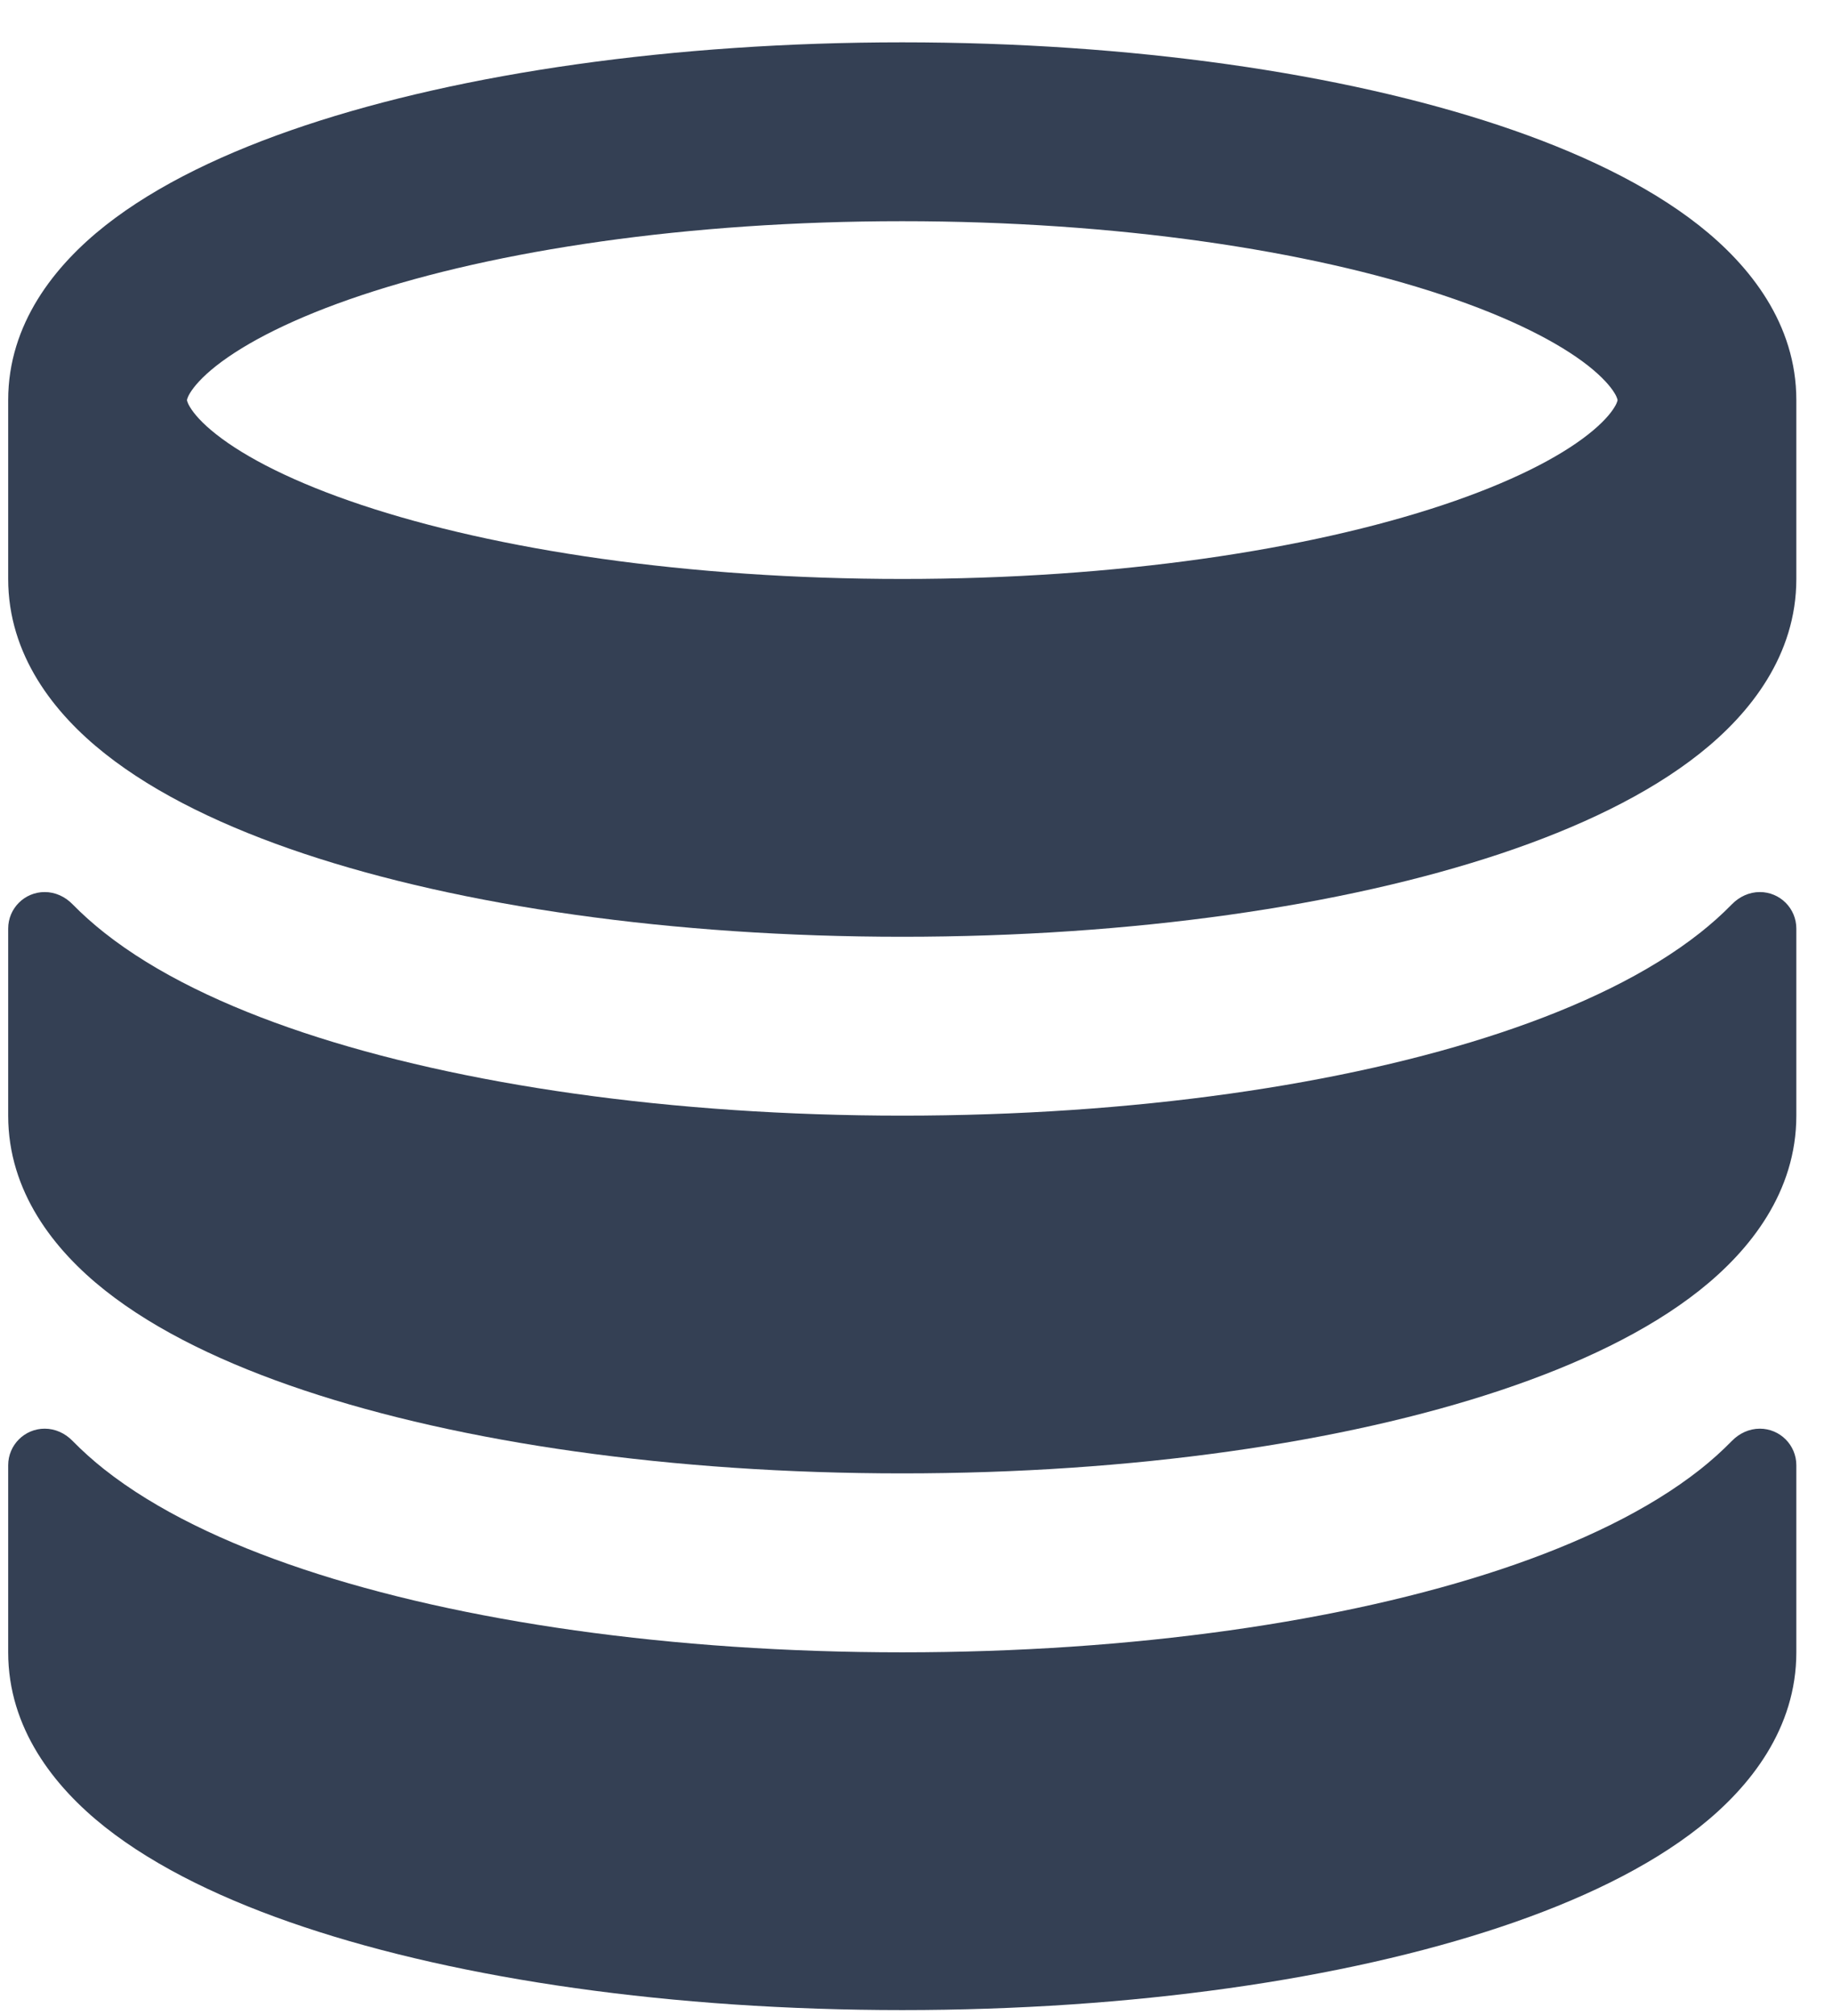 <svg width="30" height="33" viewBox="0 0 30 33" fill="none" xmlns="http://www.w3.org/2000/svg">
<path fill-rule="evenodd" clip-rule="evenodd" d="M29.416 9.477V6.549C29.416 5.302 28.656 4.347 27.823 3.69C26.972 3.02 25.833 2.48 24.555 2.054C21.985 1.198 18.527 0.693 14.775 0.693C11.023 0.693 7.565 1.198 4.995 2.054C3.717 2.48 2.578 3.02 1.727 3.69C0.894 4.347 0.134 5.302 0.134 6.549V9.477C0.134 10.721 0.885 11.677 1.718 12.336C2.566 13.008 3.702 13.548 4.978 13.974C7.544 14.83 11.002 15.334 14.775 15.334C18.548 15.334 22.006 14.83 24.572 13.974C25.848 13.548 26.984 13.008 27.832 12.336C28.665 11.677 29.416 10.721 29.416 9.477ZM3.062 6.55C3.062 6.55 3.062 6.558 3.067 6.572C3.072 6.588 3.084 6.62 3.114 6.668C3.176 6.77 3.302 6.922 3.54 7.109C4.023 7.49 4.814 7.897 5.921 8.266C8.119 8.999 11.25 9.477 14.775 9.477C18.3 9.477 21.431 8.999 23.629 8.266C24.736 7.897 25.527 7.49 26.01 7.109C26.247 6.922 26.374 6.77 26.436 6.668C26.466 6.62 26.478 6.588 26.483 6.572C26.488 6.558 26.488 6.549 26.488 6.549C26.488 6.549 26.488 6.542 26.483 6.527C26.478 6.511 26.466 6.478 26.436 6.43C26.374 6.329 26.247 6.177 26.01 5.989C25.527 5.609 24.736 5.201 23.629 4.832C21.431 4.099 18.3 3.621 14.775 3.621C11.25 3.621 8.119 4.099 5.921 4.832C4.814 5.201 4.023 5.609 3.54 5.989C3.302 6.177 3.176 6.329 3.114 6.43C3.084 6.478 3.072 6.511 3.067 6.527C3.062 6.542 3.062 6.55 3.062 6.55Z" fill="#344054"/>
<path d="M28.818 14.602C28.645 14.602 28.482 14.678 28.361 14.802C28.197 14.97 28.023 15.124 27.845 15.265C26.996 15.937 25.859 16.476 24.582 16.902C22.013 17.759 18.551 18.262 14.775 18.262C10.998 18.262 7.537 17.759 4.968 16.902C3.691 16.476 2.554 15.937 1.705 15.265C1.527 15.124 1.353 14.97 1.188 14.802C1.068 14.678 0.905 14.602 0.732 14.602C0.402 14.602 0.134 14.869 0.134 15.2V18.262C0.134 19.506 0.885 20.461 1.718 21.121C2.566 21.793 3.702 22.332 4.978 22.758C7.544 23.615 11.002 24.118 14.775 24.118C18.548 24.118 22.006 23.615 24.572 22.758C25.848 22.332 26.984 21.793 27.832 21.121C28.665 20.461 29.416 19.506 29.416 18.262V15.2C29.416 14.869 29.148 14.602 28.818 14.602Z" fill="#344054"/>
<path d="M28.818 23.386C28.645 23.386 28.482 23.462 28.361 23.586C28.197 23.754 28.023 23.909 27.845 24.05C26.996 24.721 25.859 25.261 24.582 25.687C22.013 26.544 18.551 27.047 14.775 27.047C10.998 27.047 7.537 26.544 4.968 25.687C3.691 25.261 2.554 24.721 1.705 24.05C1.527 23.909 1.353 23.754 1.188 23.586C1.068 23.462 0.905 23.386 0.732 23.386C0.402 23.386 0.134 23.654 0.134 23.984V27.047C0.134 28.29 0.885 29.246 1.718 29.906C2.566 30.577 3.702 31.117 4.978 31.543C7.544 32.4 11.002 32.903 14.775 32.903C18.548 32.903 22.006 32.4 24.572 31.543C25.848 31.117 26.984 30.577 27.832 29.906C28.665 29.246 29.416 28.29 29.416 27.047V23.984C29.416 23.654 29.148 23.386 28.818 23.386Z" fill="#344054"/>
</svg>
